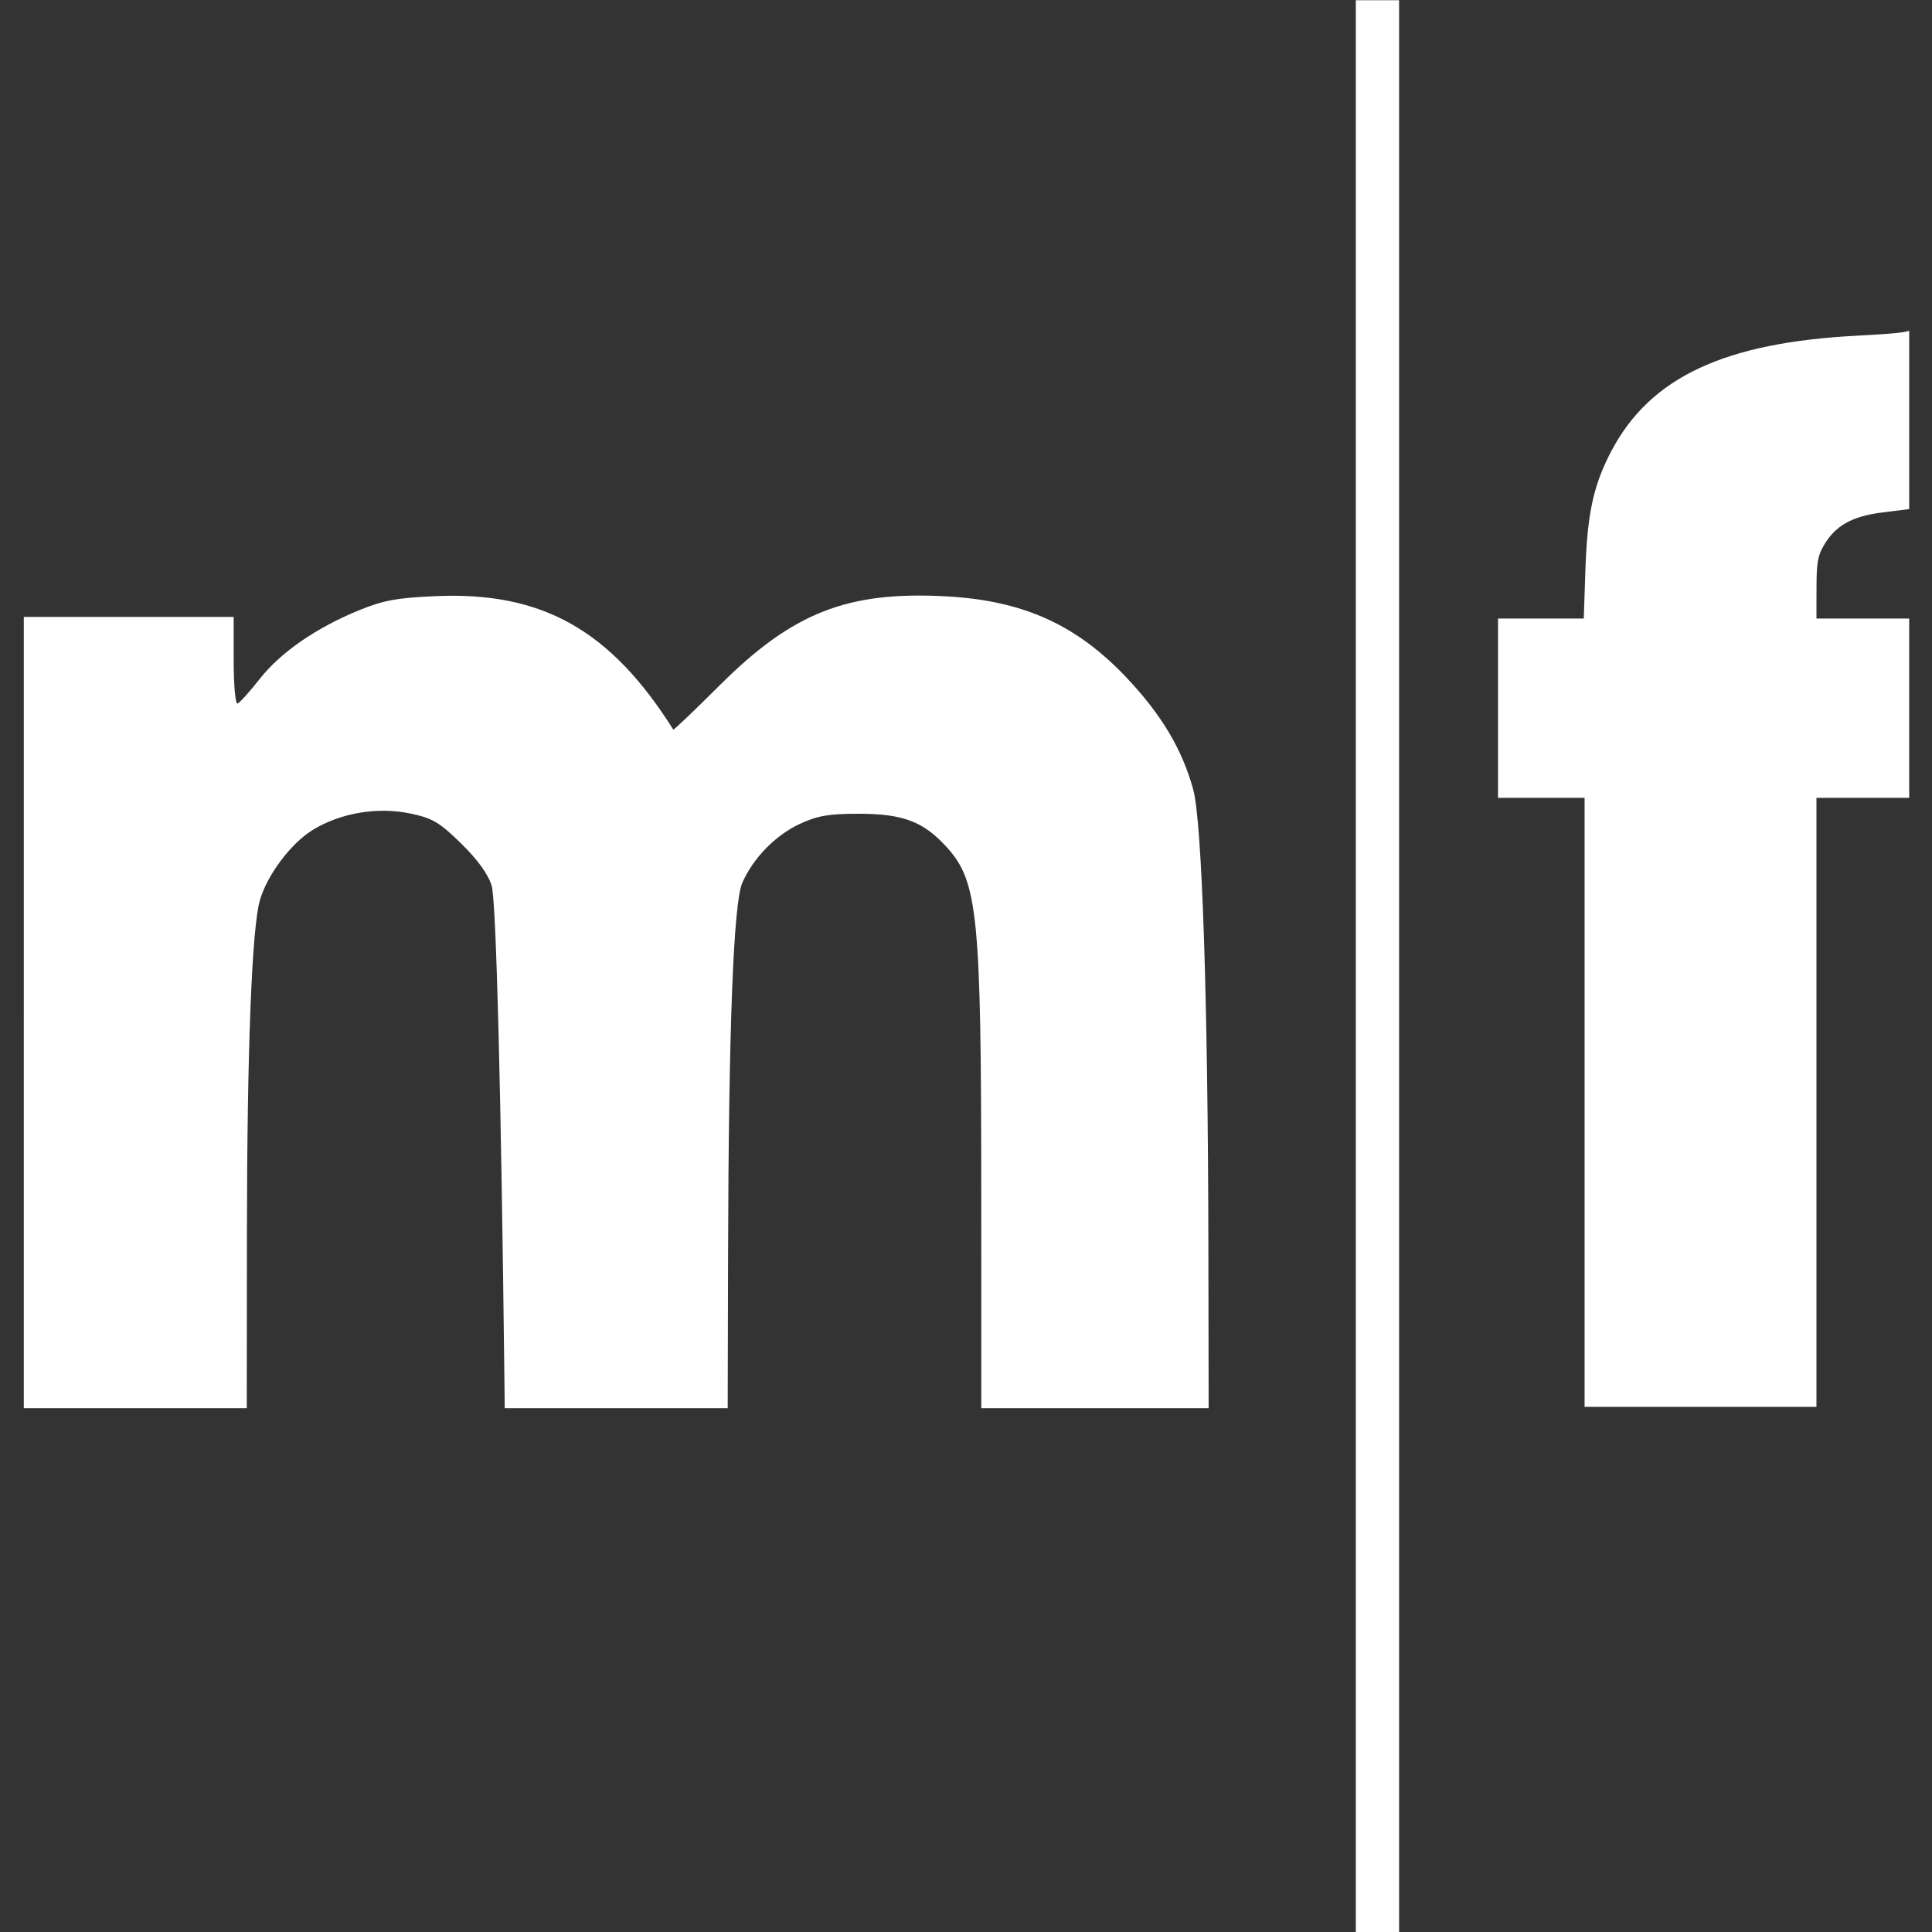 <?xml version="1.0" encoding="UTF-8" standalone="no"?>
<svg
   xmlns:dc="http://purl.org/dc/elements/1.1/"
   xmlns:cc="http://creativecommons.org/ns#"
   xmlns:rdf="http://www.w3.org/1999/02/22-rdf-syntax-ns#"
   xmlns:svg="http://www.w3.org/2000/svg"
   xmlns="http://www.w3.org/2000/svg"
   version="1.1"
   id="svg2"
   viewBox="0 0 512 512"
   height="512"
   width="512">
  <rect x="0" y="0" width="512" height="512" fill="#333333" stroke="none"/>
  <defs
     id="defs4" />
  <g
     transform="translate(0,-540.362)"
     id="layer1">
    <g
       style="fill:#ffffff"
       transform="matrix(1.147,0,0,1.147,-1002.789,-5.695)"
       id="g3368">
      <path
         style="opacity:1;fill:#ffffff;fill-opacity:1;fill-rule:evenodd;stroke:none;stroke-opacity:1"
         d="m 879.771,710.02 0,-91.419 24.244,0 24.244,0 0,10.186 c 0,5.602 0.405,10.034 0.9,9.849 0.495,-0.185 2.806,-2.757 5.134,-5.716 4.833,-6.14 13.049,-11.812 22.982,-15.867 5.621,-2.294 8.83,-2.876 17.955,-3.254 24.393,-1.01 40.164,7.899 54.601,30.845 0.098,0.156 4.9,-4.425 10.67,-10.181 16.925,-16.883 29.573,-21.855 52.413,-20.603 17.808,0.977 30.147,6.562 41.755,18.901 8.03,8.535 12.749,16.478 15.295,25.741 2.031,7.39 3.407,48.807 3.499,105.308 l 0.061,37.628 -26.264,0 -26.264,0 -0.01,-50.255 c -0.01,-63.528 -0.792,-71.403 -7.875,-79.26 -5.43,-6.023 -10.107,-7.819 -20.401,-7.834 -6.891,-0.01 -9.585,0.453 -13.644,2.343 -5.612,2.613 -10.747,7.864 -13.274,13.572 -2.059,4.651 -3.176,33.693 -3.301,85.825 l -0.085,35.608 -25.759,0 -25.759,0 -0.084,-7.324 c -0.75,-65.748 -1.893,-109.932 -2.932,-113.39 -0.792,-2.637 -3.238,-6.023 -7.04,-9.748 -5.021,-4.919 -6.648,-5.879 -11.775,-6.946 -7.599,-1.582 -16.126,-0.138 -22.559,3.819 -5.028,3.093 -10.503,10.388 -12.183,16.232 -1.853,6.444 -2.952,34.645 -2.99,76.698 l -0.037,40.659 -25.759,0 -25.759,0 0,-91.419 z"
         id="path3362" />
      <path
         style="opacity:1;fill:#ffffff;fill-opacity:1;fill-rule:evenodd;stroke:none;stroke-opacity:1"
         d="m 1187.527,699.339 0,-223.214 5,0 5,0 0,223.214 0,223.214 -5,0 -5,0 0,-223.214 z"
         id="path3364" />
      <path
         style="opacity:1;fill:#ffffff;fill-opacity:1;fill-rule:evenodd;stroke:none;stroke-opacity:1"
         d="m 1240.384,730.767 0,-70.357 -10,0 -10,0 0,-20.714 0,-20.714 9.906,0 9.906,0 0.378,-11.25 c 0.438,-13.035 1.866,-19.585 5.977,-27.408 8.987,-17.102 26.139,-25.132 57.048,-26.706 4.714,-0.24 9.295,-0.584 10.178,-0.764 l 1.607,-0.327 0,20.589 0,20.589 -6.13,0.759 c -7.129,0.883 -11.032,3.099 -13.674,7.763 -1.353,2.389 -1.603,3.907 -1.613,9.792 l -0.012,6.964 10.714,0 10.714,0 0,20.714 0,20.714 -10.714,0 -10.714,0 0,70.357 0,70.357 -26.786,0 -26.786,0 0,-70.357 z"
         id="path3366" />
    </g>
  </g>
</svg>
